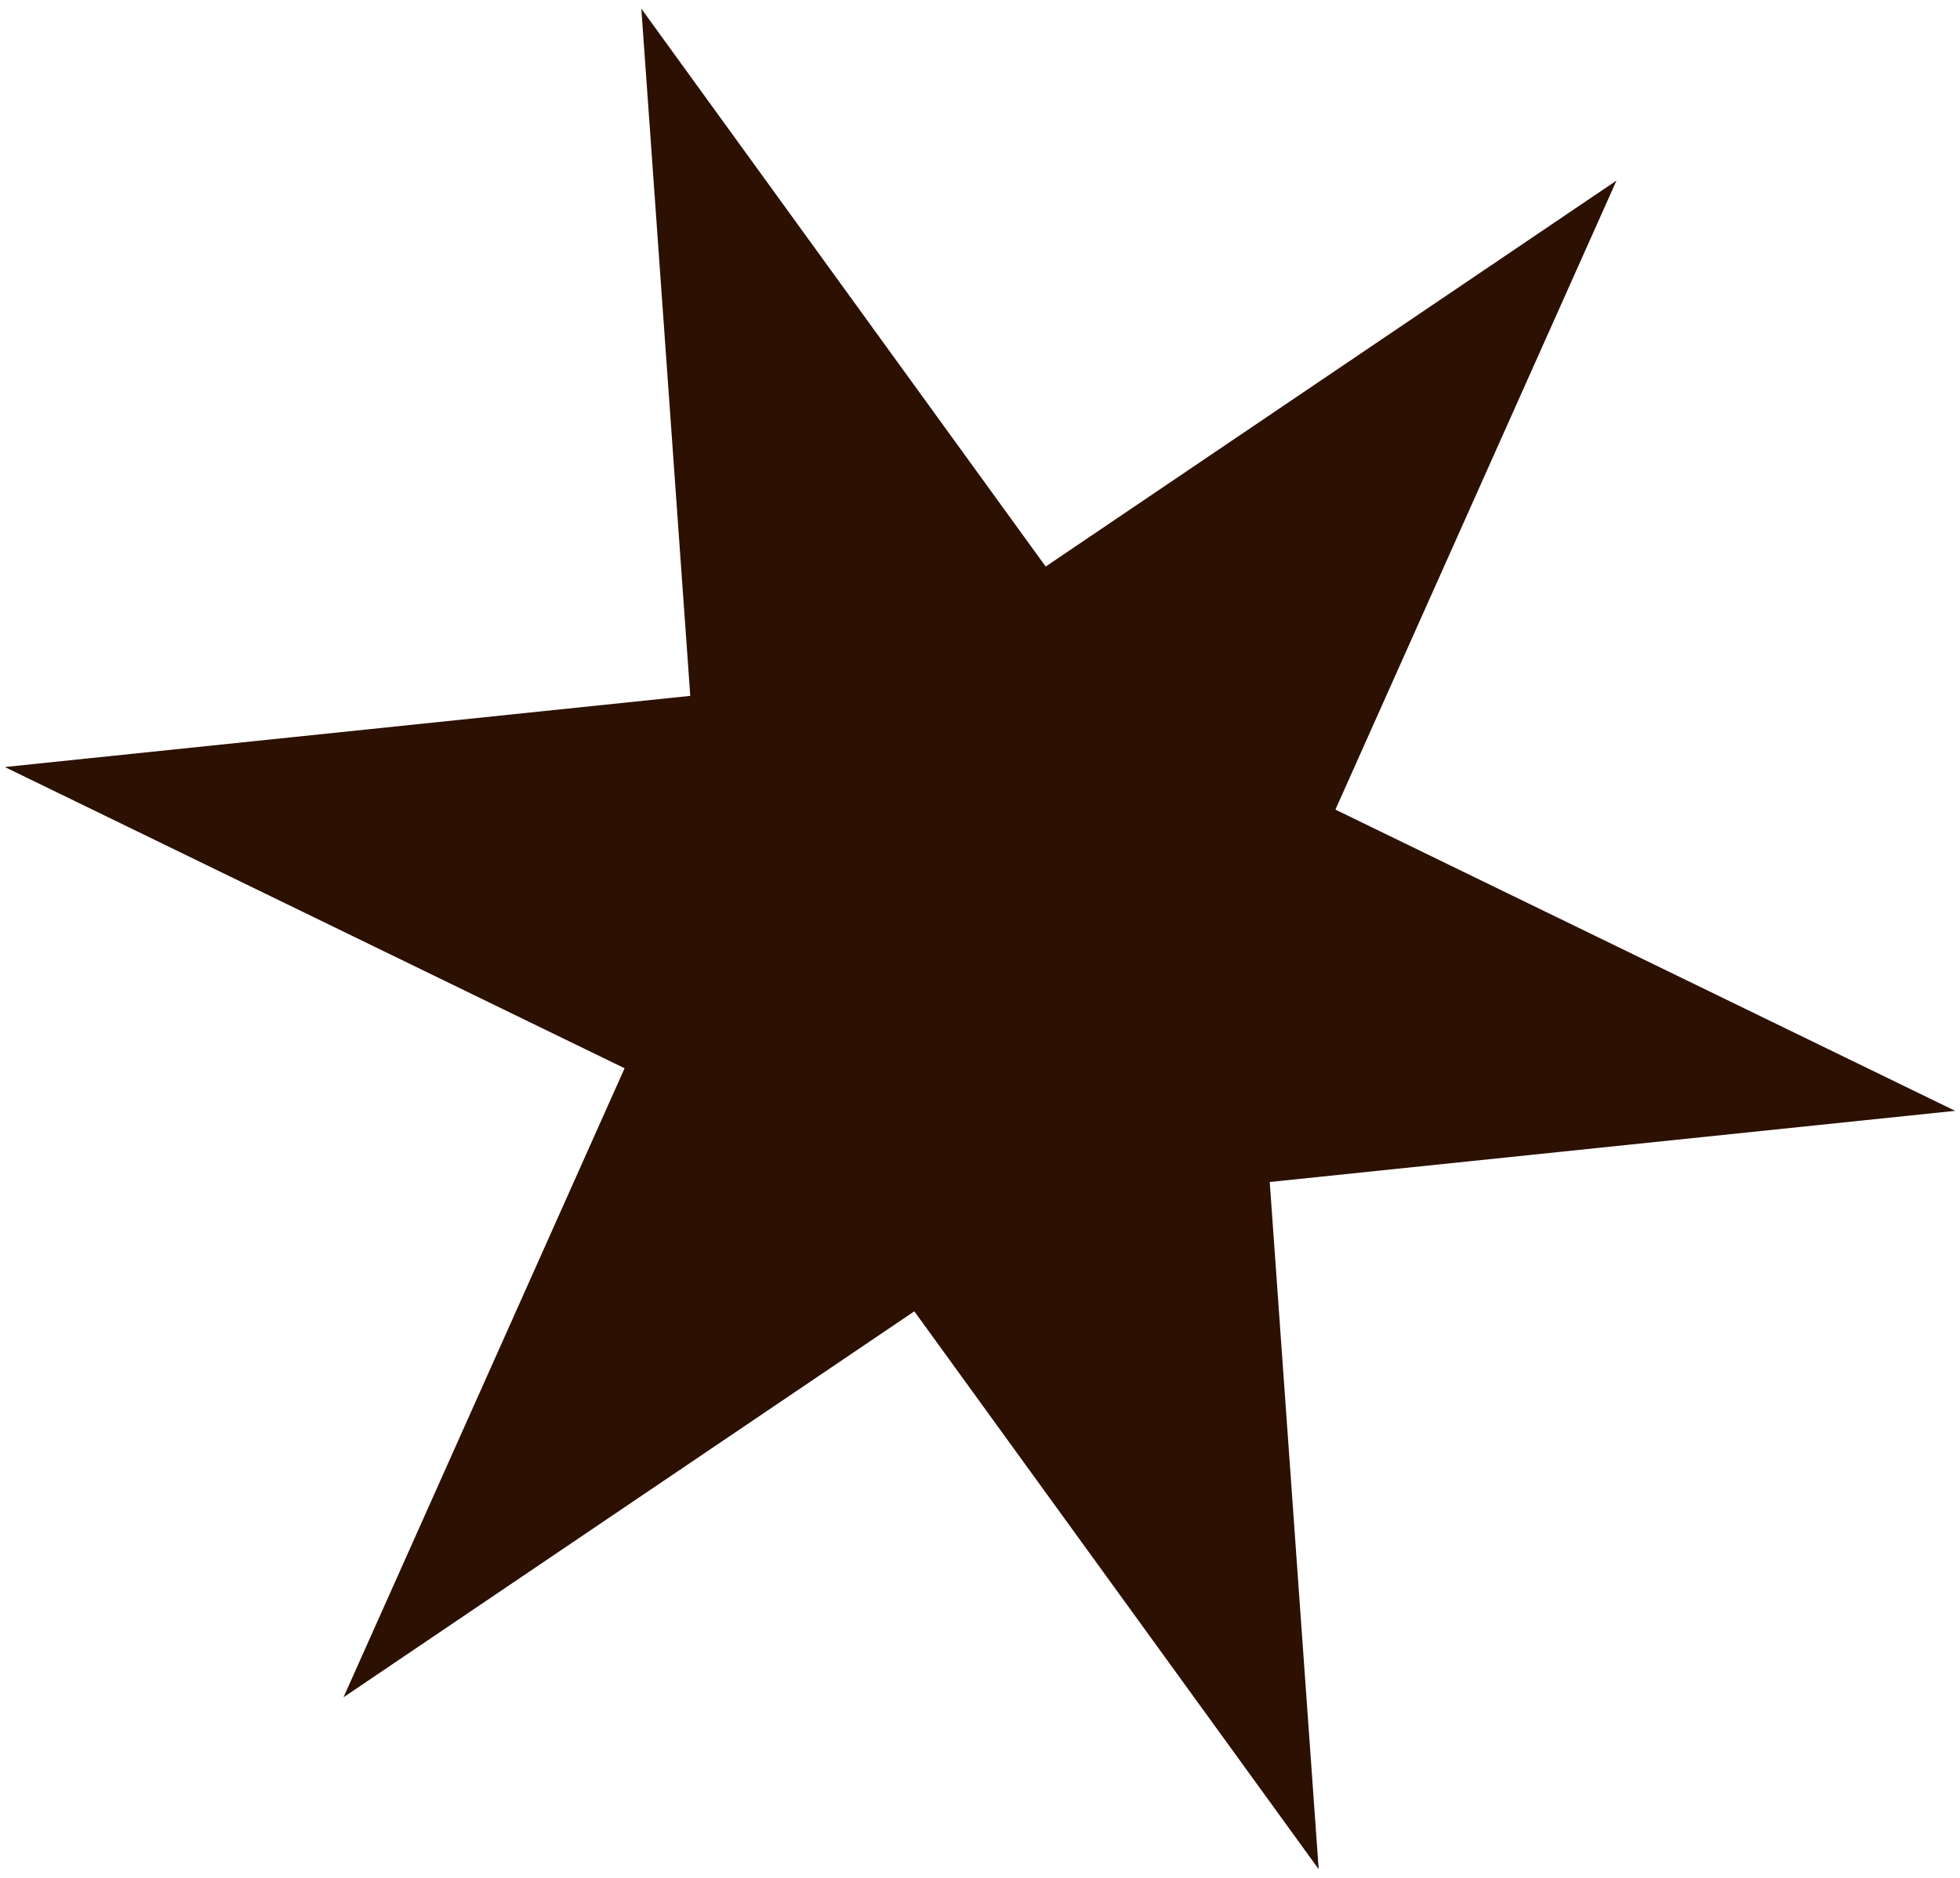 <svg width="192" height="184" viewBox="0 0 192 184" fill="none" xmlns="http://www.w3.org/2000/svg">
<path id="Star 1" d="M62.824 0.85L102.434 55.512L158.35 17.694L130.816 79.328L191.526 108.844L124.382 115.816L129.176 183.15L89.566 128.488L33.65 166.306L61.184 104.672L0.474 75.156L67.618 68.184L62.824 0.85Z" fill="#2C1001"/>
</svg>
